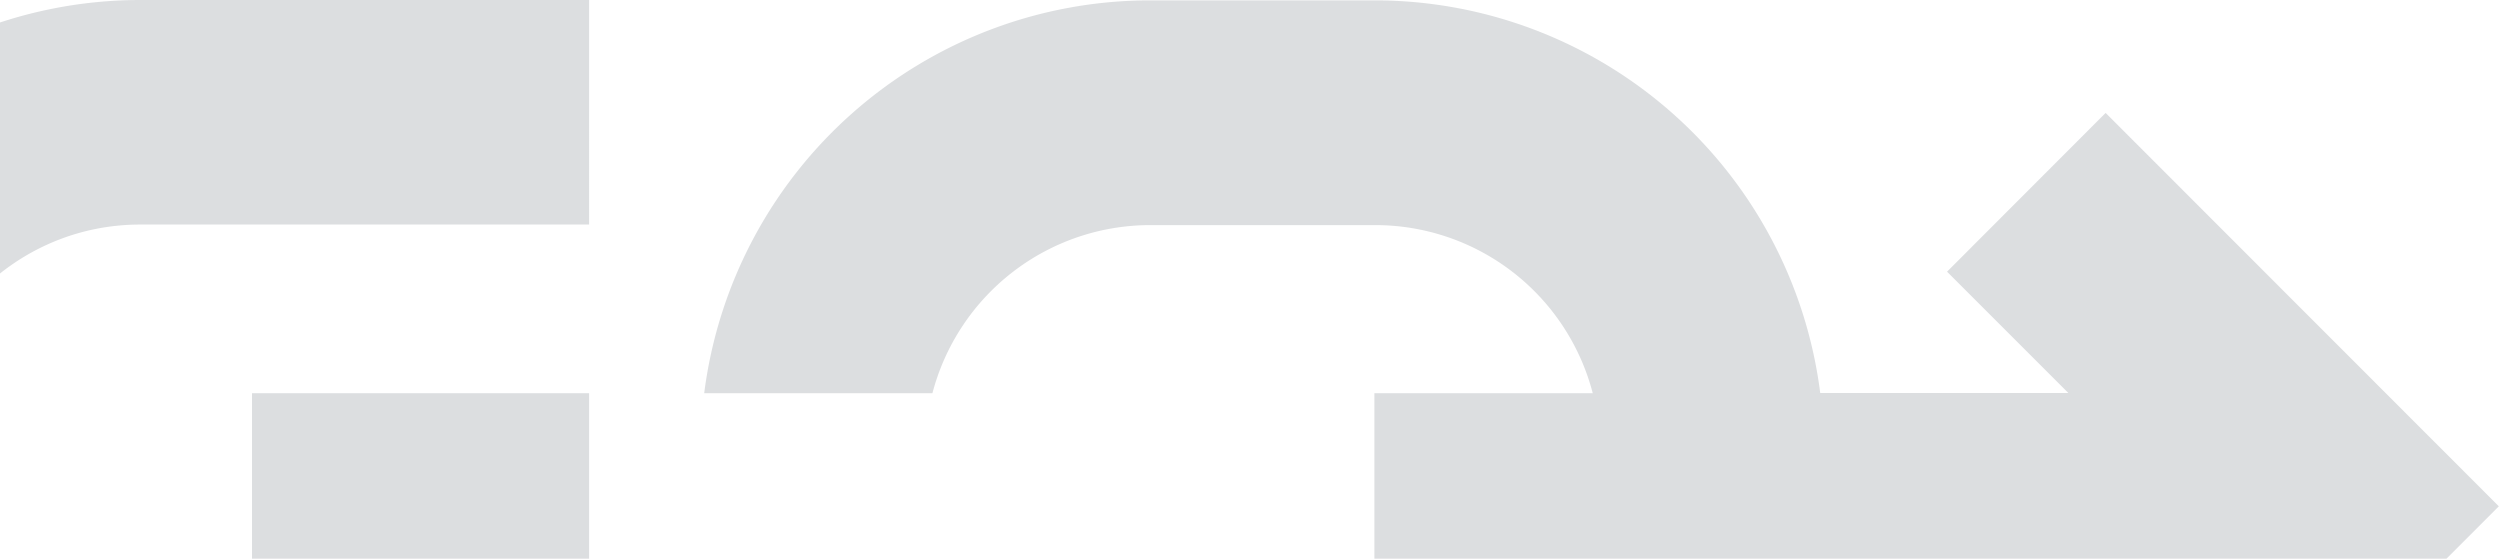 <svg width="1065" height="238" fill="none" xmlns="http://www.w3.org/2000/svg"><path d="m896.999 48.103-67.562 67.64 51.684 51.683H775.418A191.321 191.321 0 0 0 585.809.156h-96.128a191.48 191.48 0 0 0-189.688 167.348h97.218a95.973 95.973 0 0 1 92.625-71.61h96.206a95.739 95.739 0 0 1 92.47 71.61h-93.015v95.739h92.937a95.507 95.507 0 0 1-92.47 71.688h-96.206a95.74 95.74 0 0 1-92.469-71.61H250.956v-95.817H107.347v95.739h143.609c0 24.752-16.112 71.61-77.448 71.61H59.711c-52.928 0-95.972-42.966-95.972-95.895v-47.324c0-52.929 42.966-95.973 95.972-95.973h191.245V0H59.711A191.867 191.867 0 0 0-132 191.711v47.481A191.865 191.865 0 0 0 59.711 430.825h113.797c76.047 0 128.431-39.307 154.195-90.057a191.09 191.09 0 0 0 162.133 90.057h96.206a191.475 191.475 0 0 0 189.61-167.426H881.51l-51.917 51.917 67.718 67.64L1064.5 215.685 896.999 48.103Z" fill="#172734" fill-opacity=".15"/></svg>